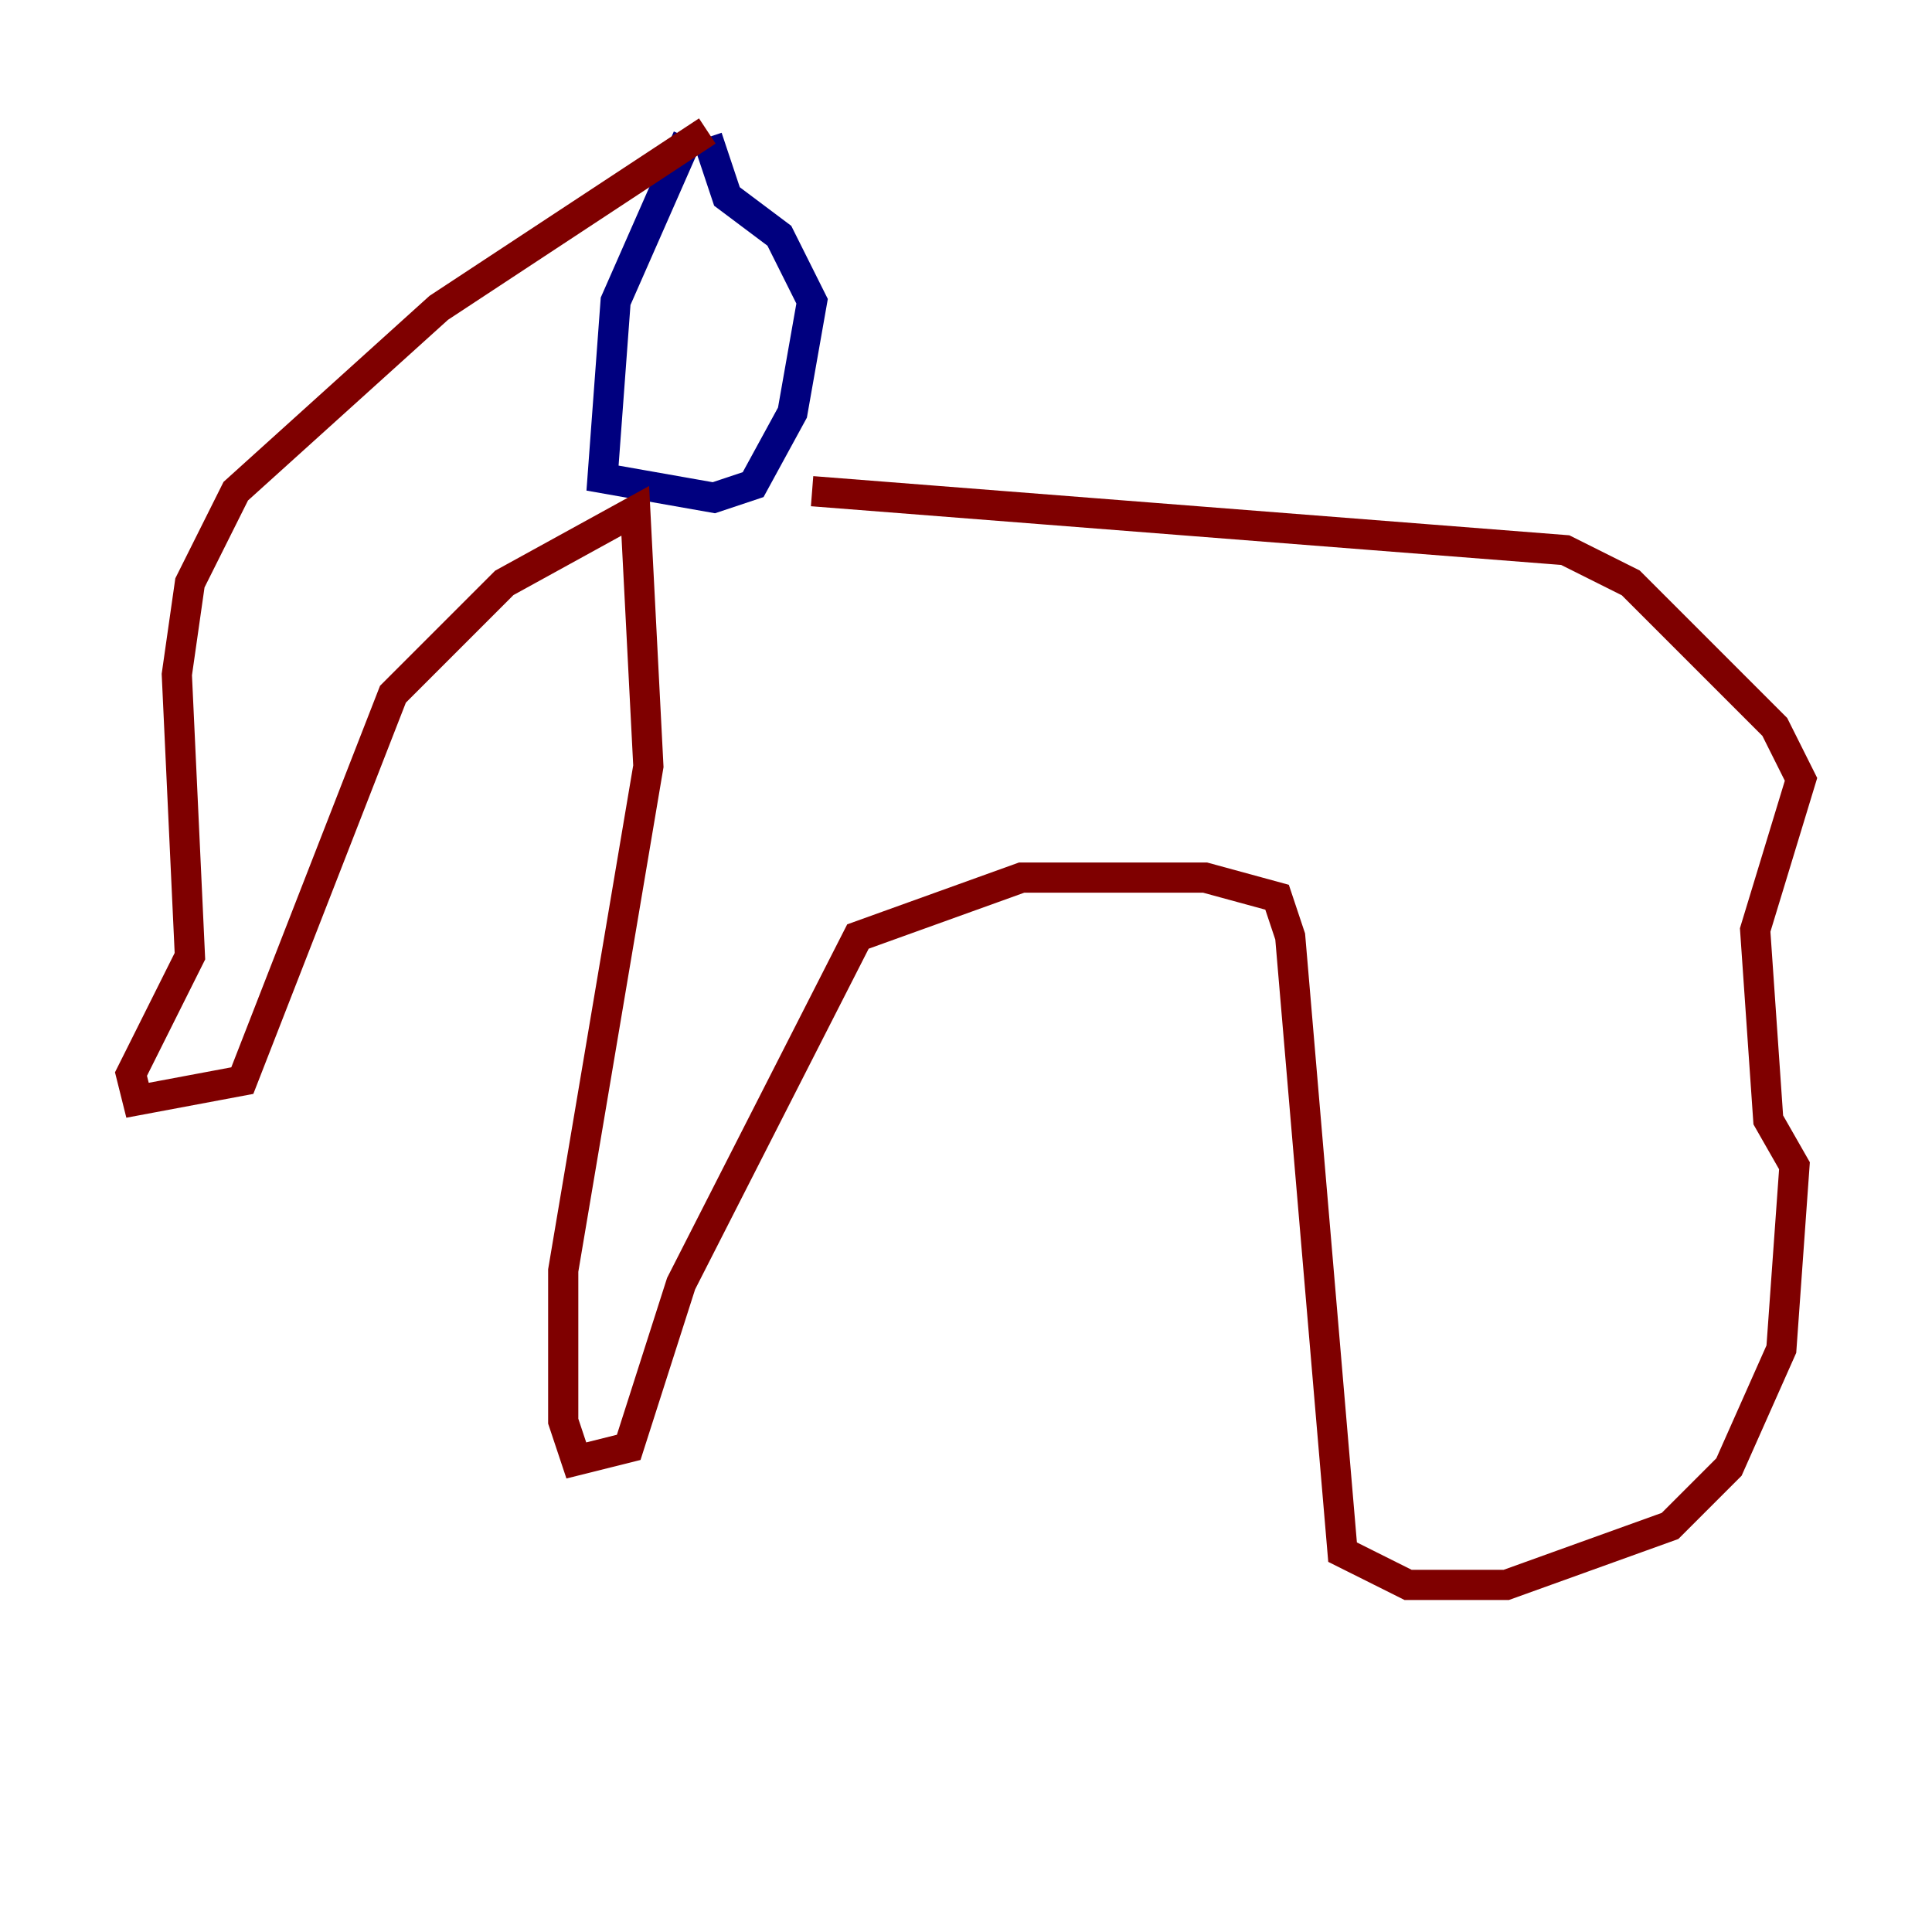 <?xml version="1.0" encoding="utf-8" ?>
<svg baseProfile="tiny" height="128" version="1.2" viewBox="0,0,128,128" width="128" xmlns="http://www.w3.org/2000/svg" xmlns:ev="http://www.w3.org/2001/xml-events" xmlns:xlink="http://www.w3.org/1999/xlink"><defs /><polyline fill="none" points="45.559,9.112 40.786,19.959 39.919,31.675 47.295,32.976 49.898,32.108 52.502,27.336 53.803,19.959 51.634,15.62 48.163,13.017 46.861,9.112" stroke="#00007f" stroke-width="2" /><polyline fill="none" points="46.861,8.678 29.071,20.393 15.62,32.542 12.583,38.617 11.715,44.691 12.583,63.349 8.678,71.159 9.112,72.895 16.054,71.593 26.034,45.993 33.41,38.617 42.088,33.844 42.956,50.766 37.315,84.176 37.315,94.156 38.183,96.759 41.654,95.891 45.125,85.044 56.841,62.047 67.688,58.142 79.837,58.142 84.61,59.444 85.478,62.047 88.949,102.834 93.288,105.003 99.797,105.003 110.644,101.098 114.549,97.193 118.02,89.383 118.888,77.234 117.153,74.197 116.285,61.614 119.322,51.634 117.586,48.163 108.041,38.617 103.702,36.447 53.803,32.542" stroke="#7f0000" stroke-width="2" /></svg>